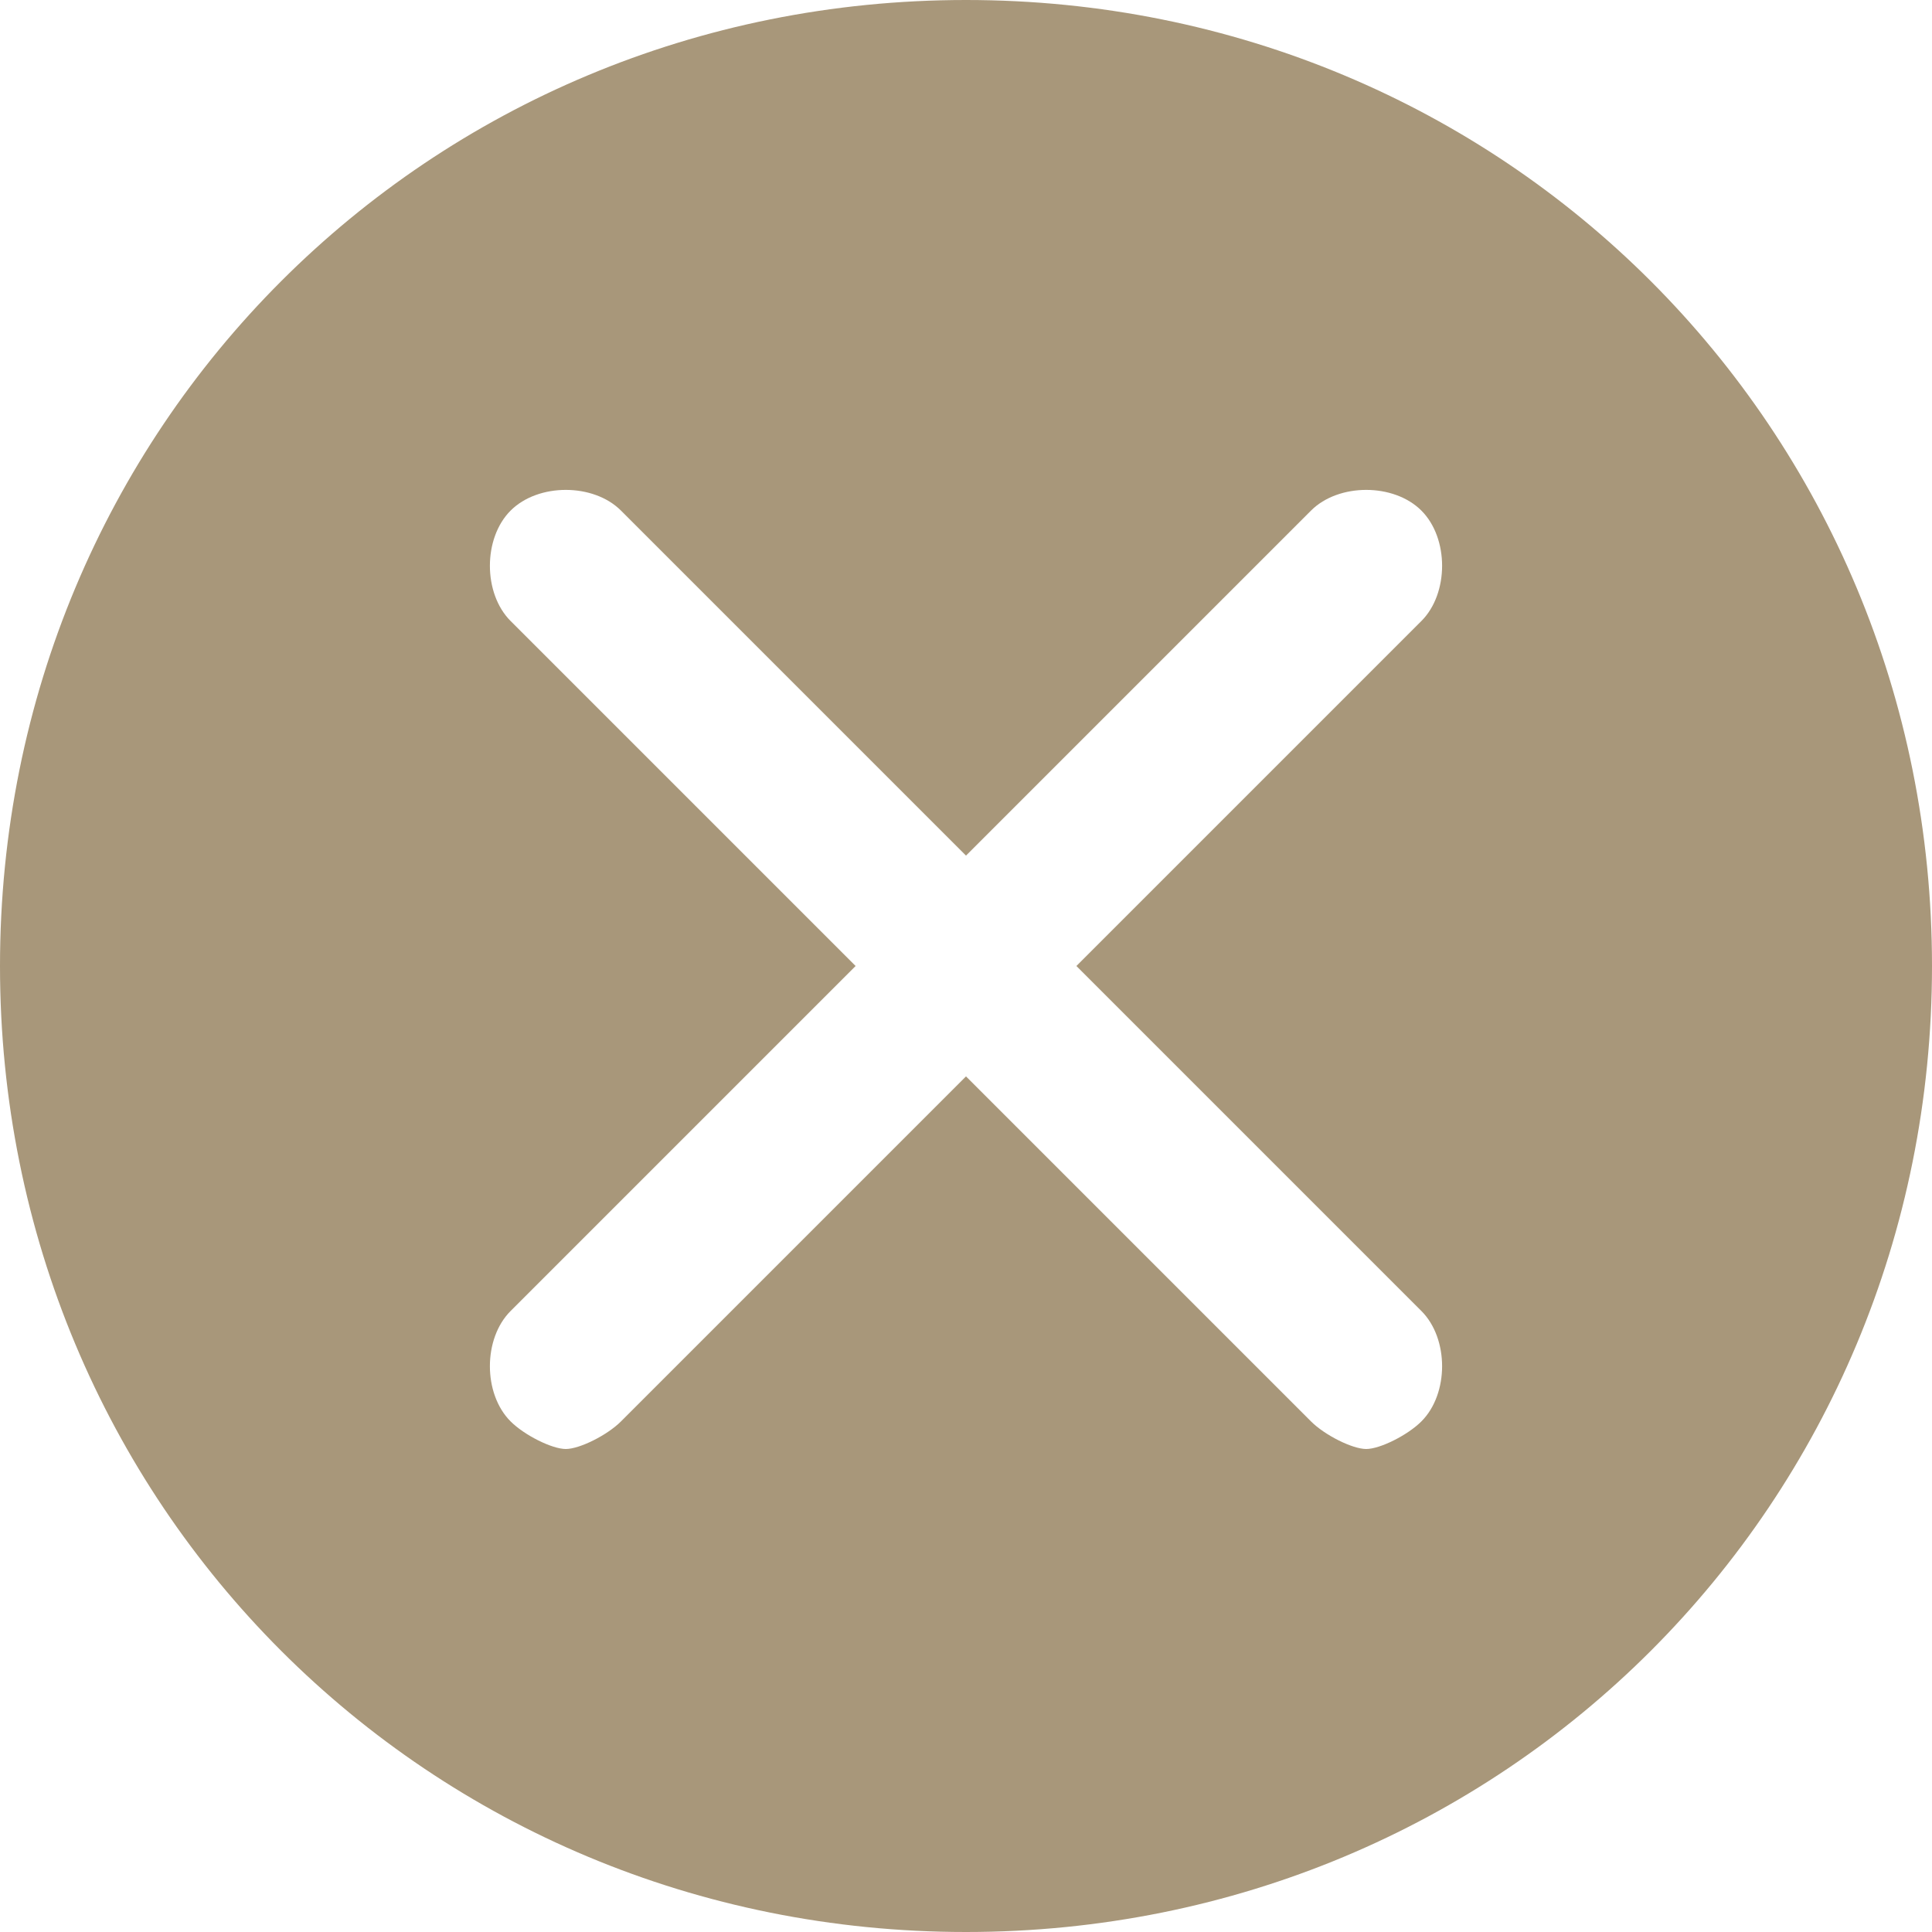 <?xml version="1.0" encoding="utf-8"?>
<!-- Generator: Adobe Illustrator 25.1.0, SVG Export Plug-In . SVG Version: 6.00 Build 0)  -->
<svg version="1.1" id="Calque_1" xmlns="http://www.w3.org/2000/svg" xmlns:xlink="http://www.w3.org/1999/xlink" x="0px" y="0px"
	 viewBox="0 0 14 14" style="enable-background:new 0 0 14 14;" xml:space="preserve">
<style type="text/css">
	.st0{fill:none;}
	.st1{fill:#A8977A;}
</style>
<circle class="st0" cx="7" cy="7" r="7"/>
<path class="st1" d="M7,0C3.1,0,0,3.1,0,7s3.1,7,7,7s7-3.1,7-7S10.9,0,7,0z M10.3,9.5c0.2,0.2,0.2,0.6,0,0.8
	c-0.1,0.1-0.3,0.2-0.4,0.2s-0.3-0.1-0.4-0.2L7,7.8l-2.5,2.5c-0.1,0.1-0.3,0.2-0.4,0.2c-0.1,0-0.3-0.1-0.4-0.2
	c-0.2-0.2-0.2-0.6,0-0.8L6.2,7L3.7,4.5c-0.2-0.2-0.2-0.6,0-0.8s0.6-0.2,0.8,0L7,6.2l2.5-2.5c0.2-0.2,0.6-0.2,0.8,0
	c0.2,0.2,0.2,0.6,0,0.8L7.8,7L10.3,9.5z"/>
</svg>
